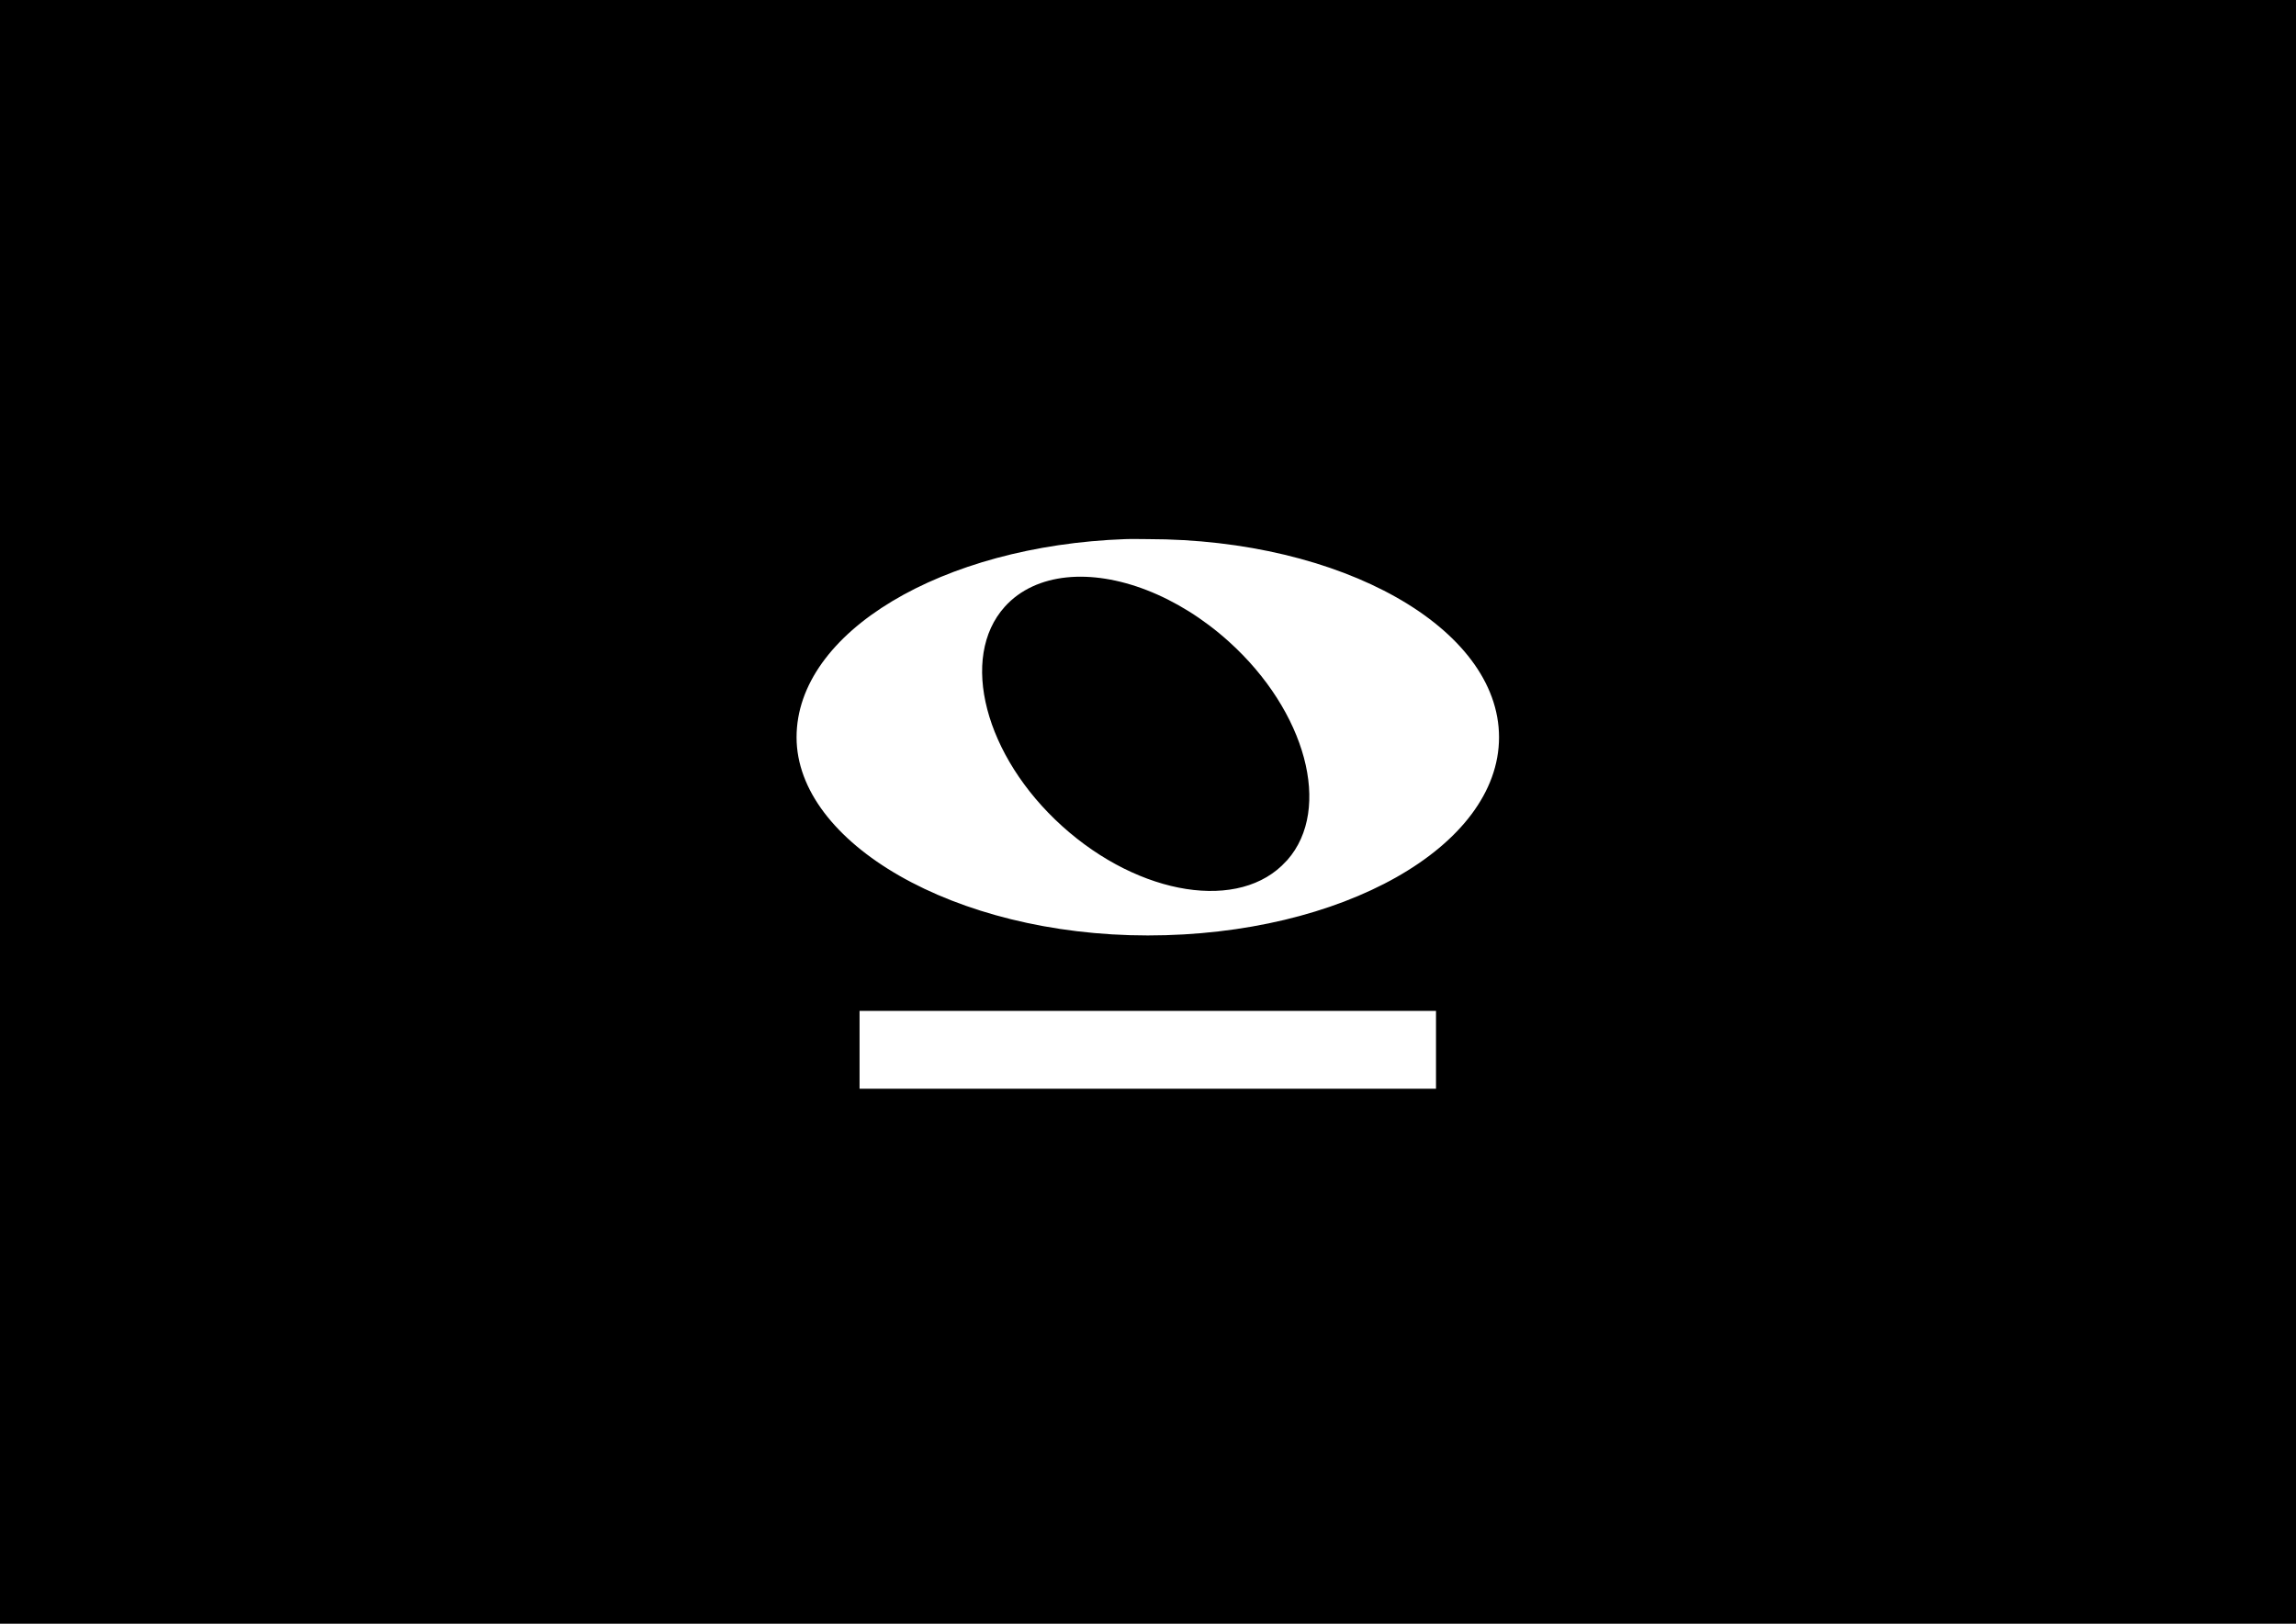 <?xml version="1.0" encoding="UTF-8"?>
<svg id="Calque_2" data-name="Calque 2" xmlns="http://www.w3.org/2000/svg" viewBox="0 0 841.89 595.28">
  <defs>
    <style>
      .cls-1, .cls-2 {
        stroke-width: 0px;
      }

      .cls-2 {
        fill: #fff;
      }
    </style>
  </defs>
  <rect class="cls-1" x="-14.25" y="-13.42" width="870.24" height="623.62"/>
  <path class="cls-2" d="m412.61,197.65c-67.24,2.41-120.53,34.11-120.53,72.65s57.7,72.65,128.79,72.65,128.79-32.55,128.79-72.65-57.7-72.65-128.79-72.65c-2.78,0-5.52-.1-8.26,0Zm-21.46,14.03c17.94-1.84,40.52,6.48,59.44,23.53,28.33,25.54,37.93,61.34,21.46,80.08l-.41.41c-16.79,18.63-53.66,12.88-82.14-12.8-28.48-25.67-37.84-61.86-21.05-80.49,5.64-6.26,13.63-9.8,22.7-10.73Zm135.4,187.47h-211.37v-28.53h211.37v28.53Z"/>
</svg>